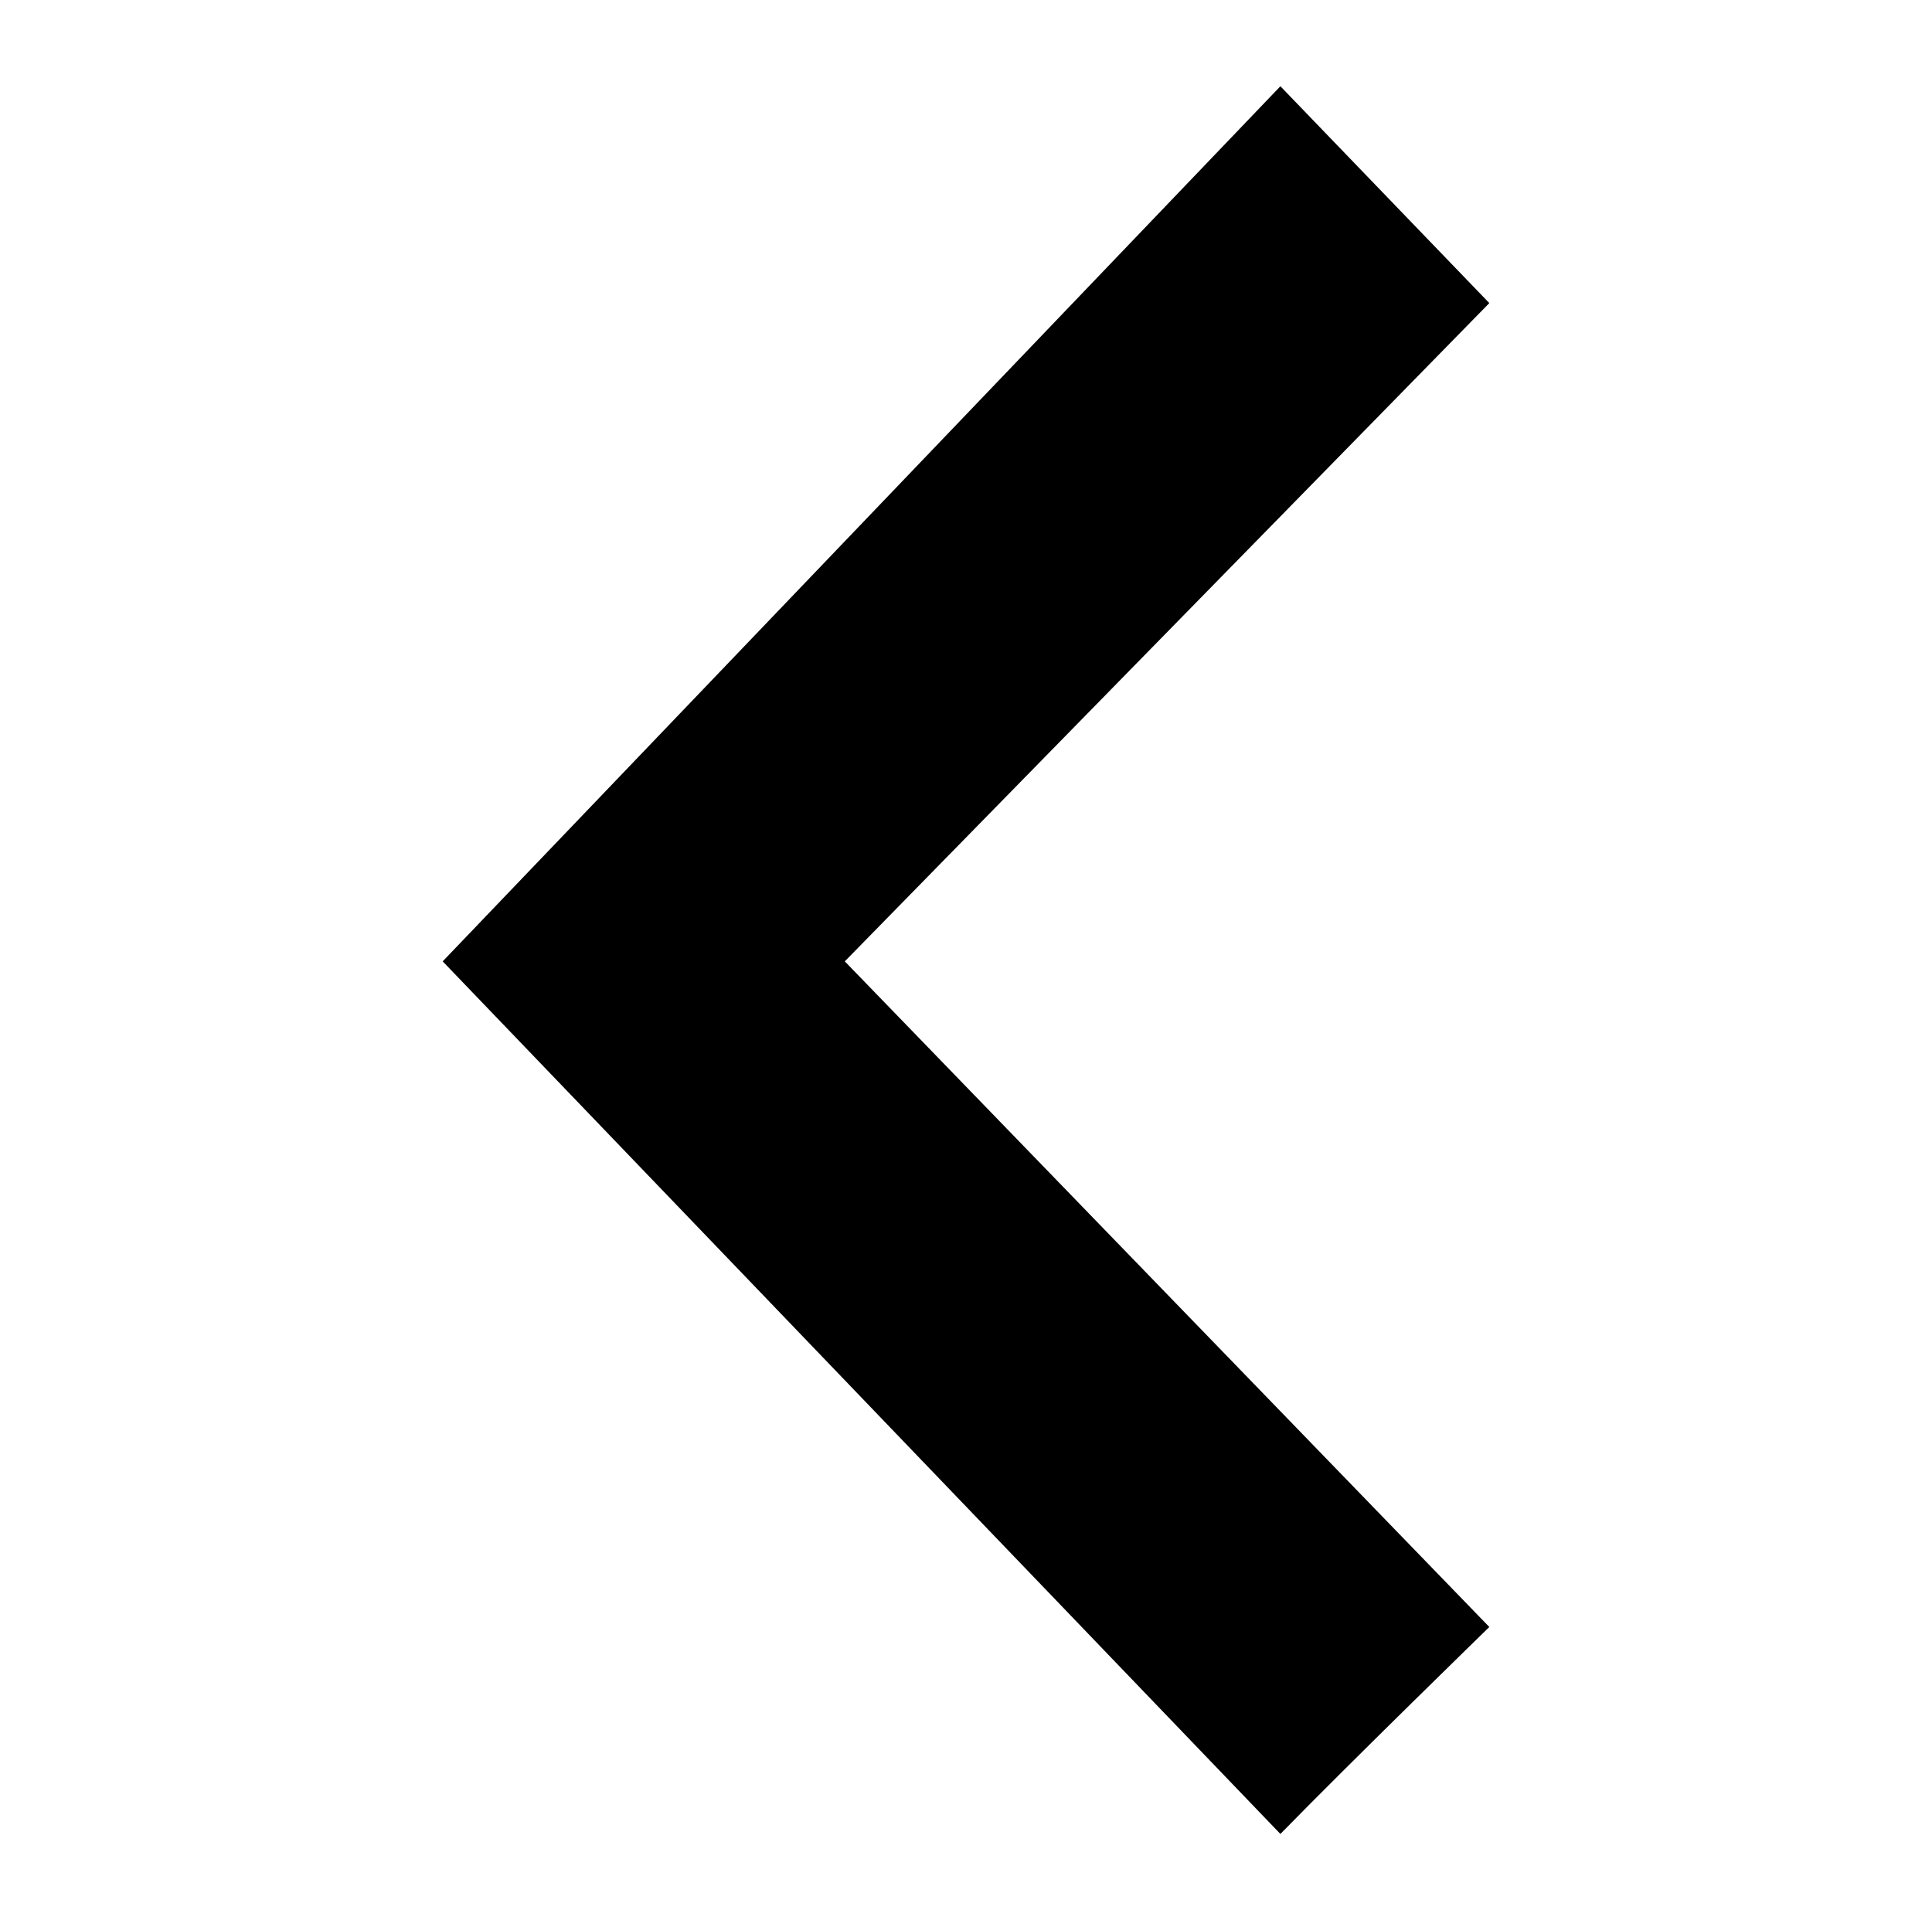 <?xml version="1.0" encoding="utf-8"?>
<!-- Generator: Adobe Illustrator 16.0.0, SVG Export Plug-In . SVG Version: 6.00 Build 0)  -->
<svg version="1.2" baseProfile="tiny" id="Layer_1" xmlns:sketch="http://www.bohemiancoding.com/sketch/ns"
	 xmlns="http://www.w3.org/2000/svg" xmlns:xlink="http://www.w3.org/1999/xlink" x="0px" y="0px" width="574.473px"
	 height="571.082px" viewBox="0 0 574.473 571.082" xml:space="preserve">
<title>arrow_left</title>
<desc>Created with Sketch.</desc>
<g id="Page-1" sketch:type="MSPage">
	<g id="Artboard-1" sketch:type="MSArtboardGroup">
		<path id="_x3E_-3-copy-4" sketch:type="MSShapeGroup" d="M131.632,285.917l249.086,259.516
			c20.854-21.352,62.123-61.551,62.123-61.551L251.196,285.917L442.841,90.141l-62.123-64.493L131.632,285.917z"/>
	</g>
</g>
</svg>
